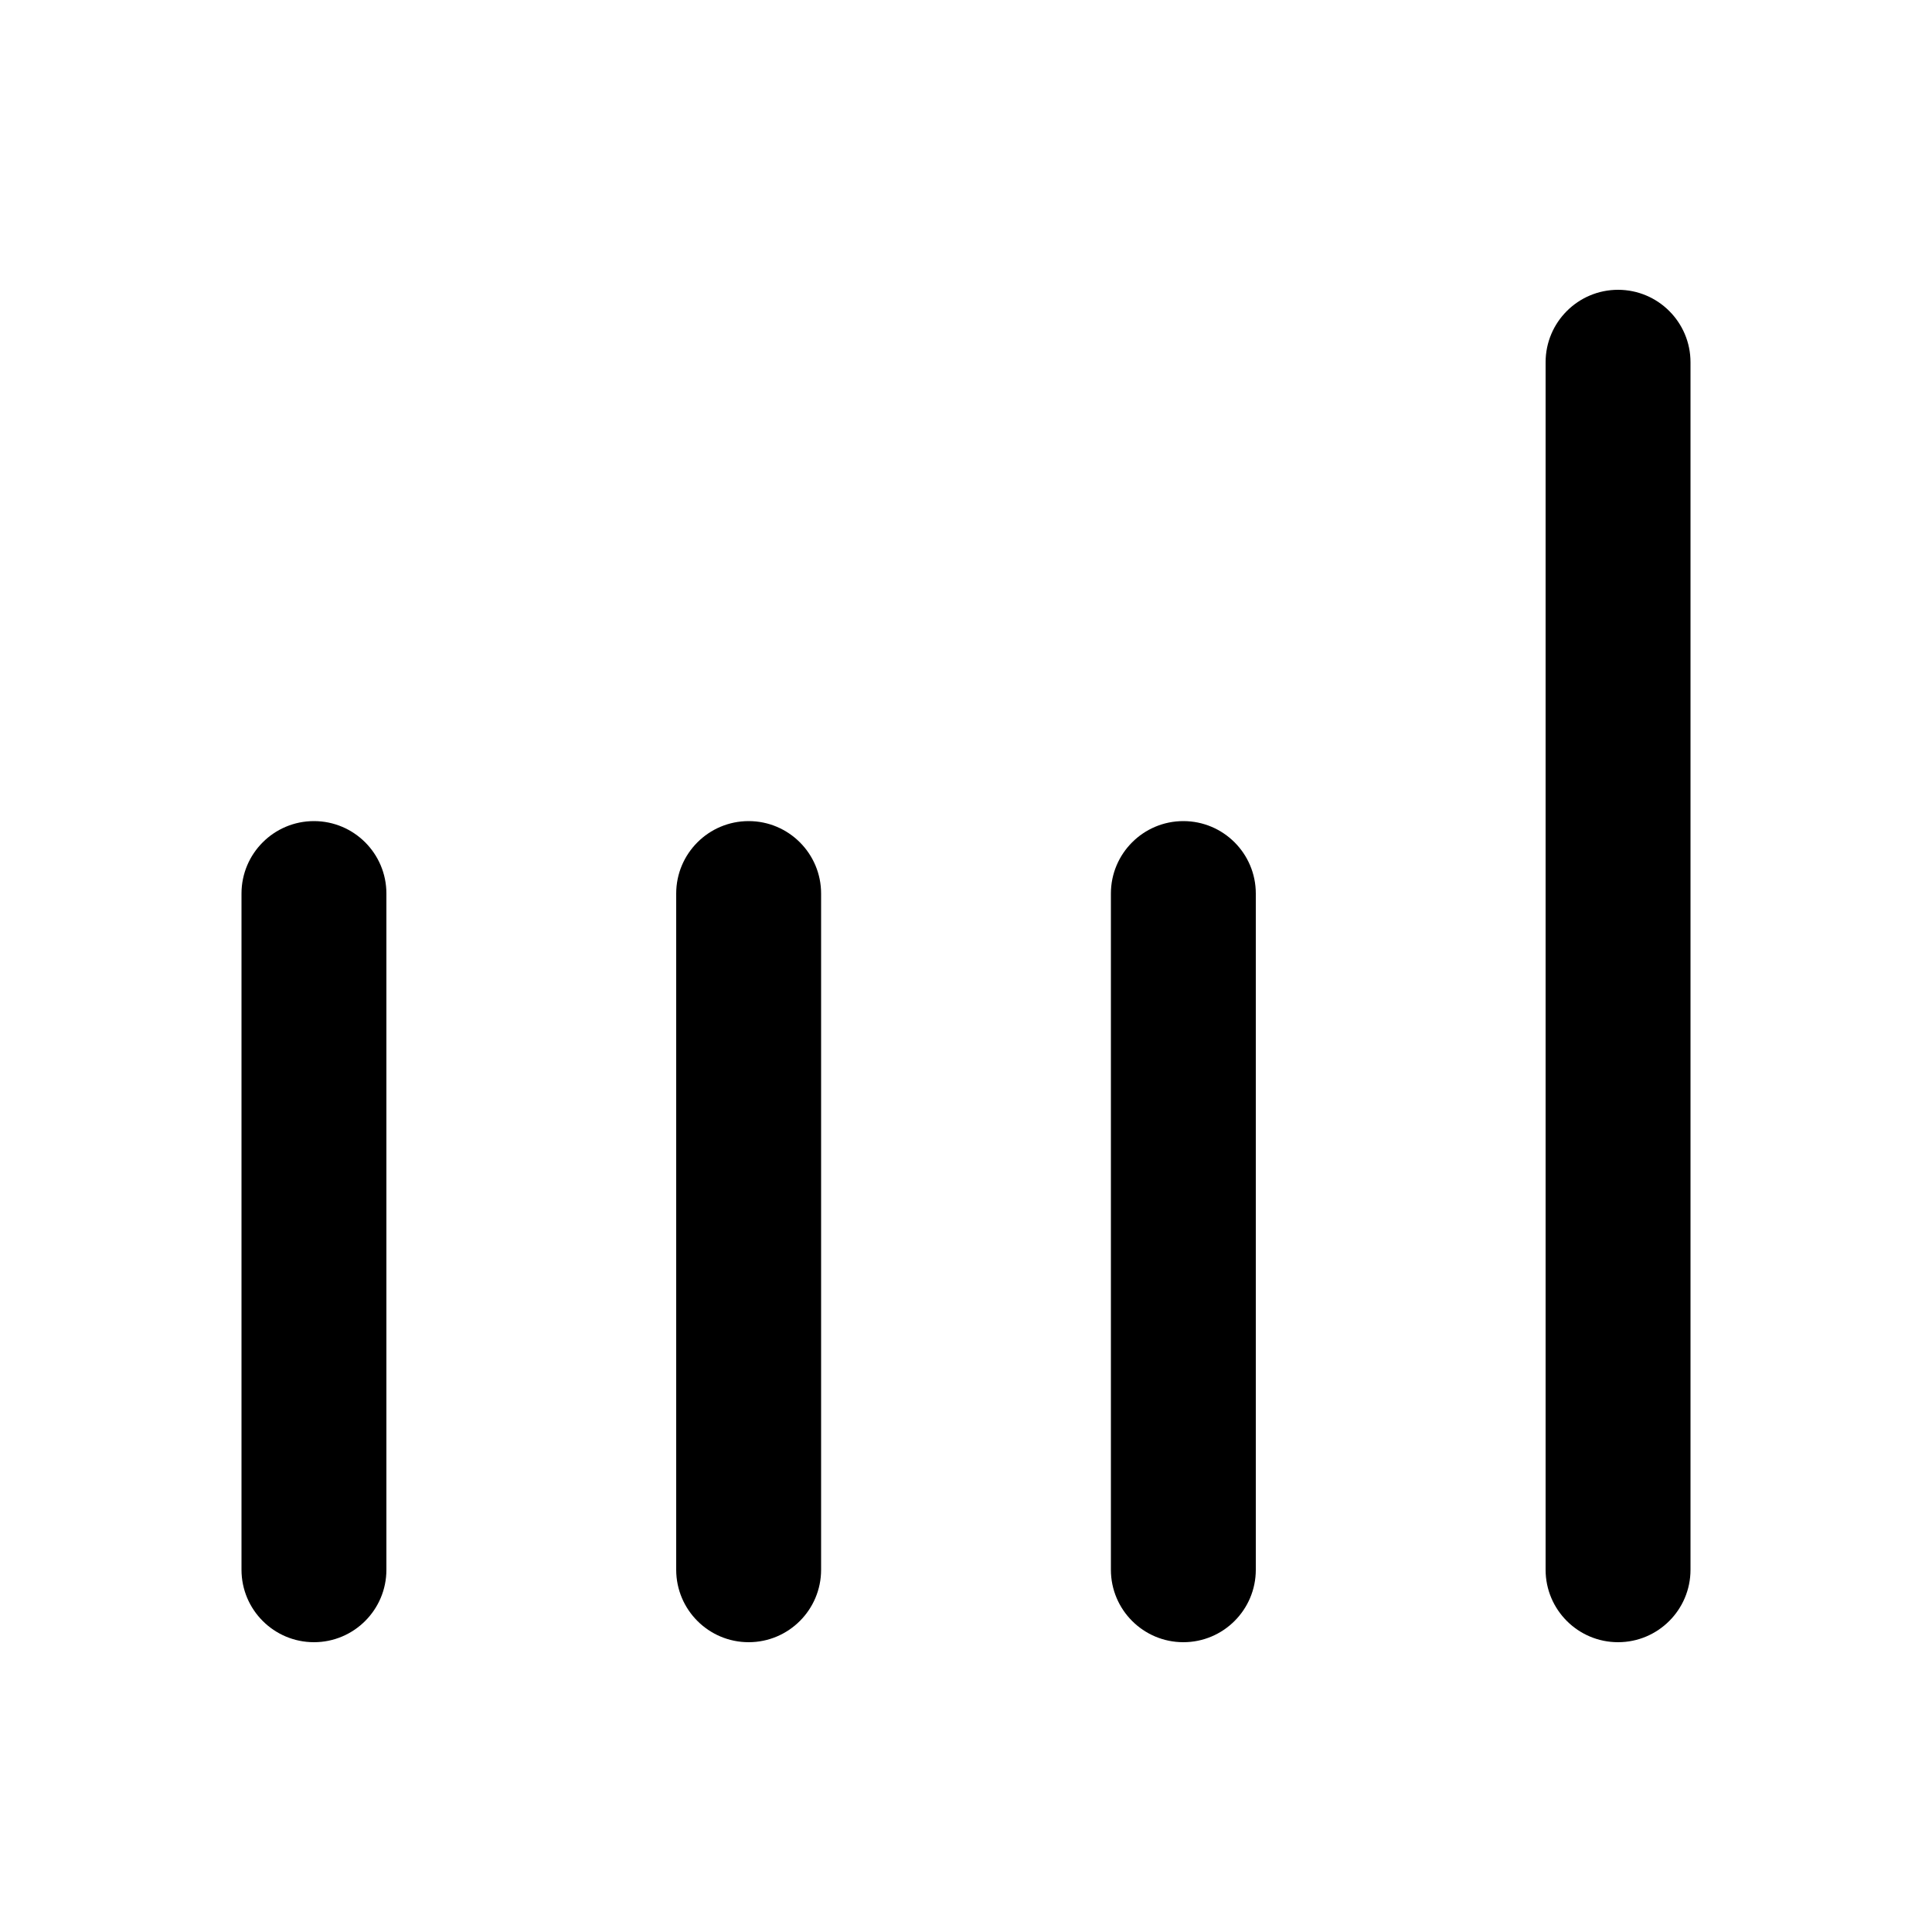 <svg xmlns="http://www.w3.org/2000/svg" viewBox="0 0 20 20"><path d="M17.5 3.75c0-.414-.336-.75-.75-.75s-.75.336-.75.75v12.5c0 .414.336.75.75.75s.75-.336.75-.75v-12.5Z"/><path d="M4 9.25c0-.414-.336-.75-.75-.75s-.75.336-.75.75v7c0 .414.336.75.75.75s.75-.336.75-.75v-7Z"/><path d="M13 9.25c0-.414-.336-.75-.75-.75s-.75.336-.75.75v7c0 .414.336.75.75.75s.75-.336.75-.75v-7Z"/><path d="M7.75 8.5c.414 0 .75.336.75.75v7c0 .414-.336.75-.75.75s-.75-.336-.75-.75v-7c0-.414.336-.75.75-.75Z"/></svg>